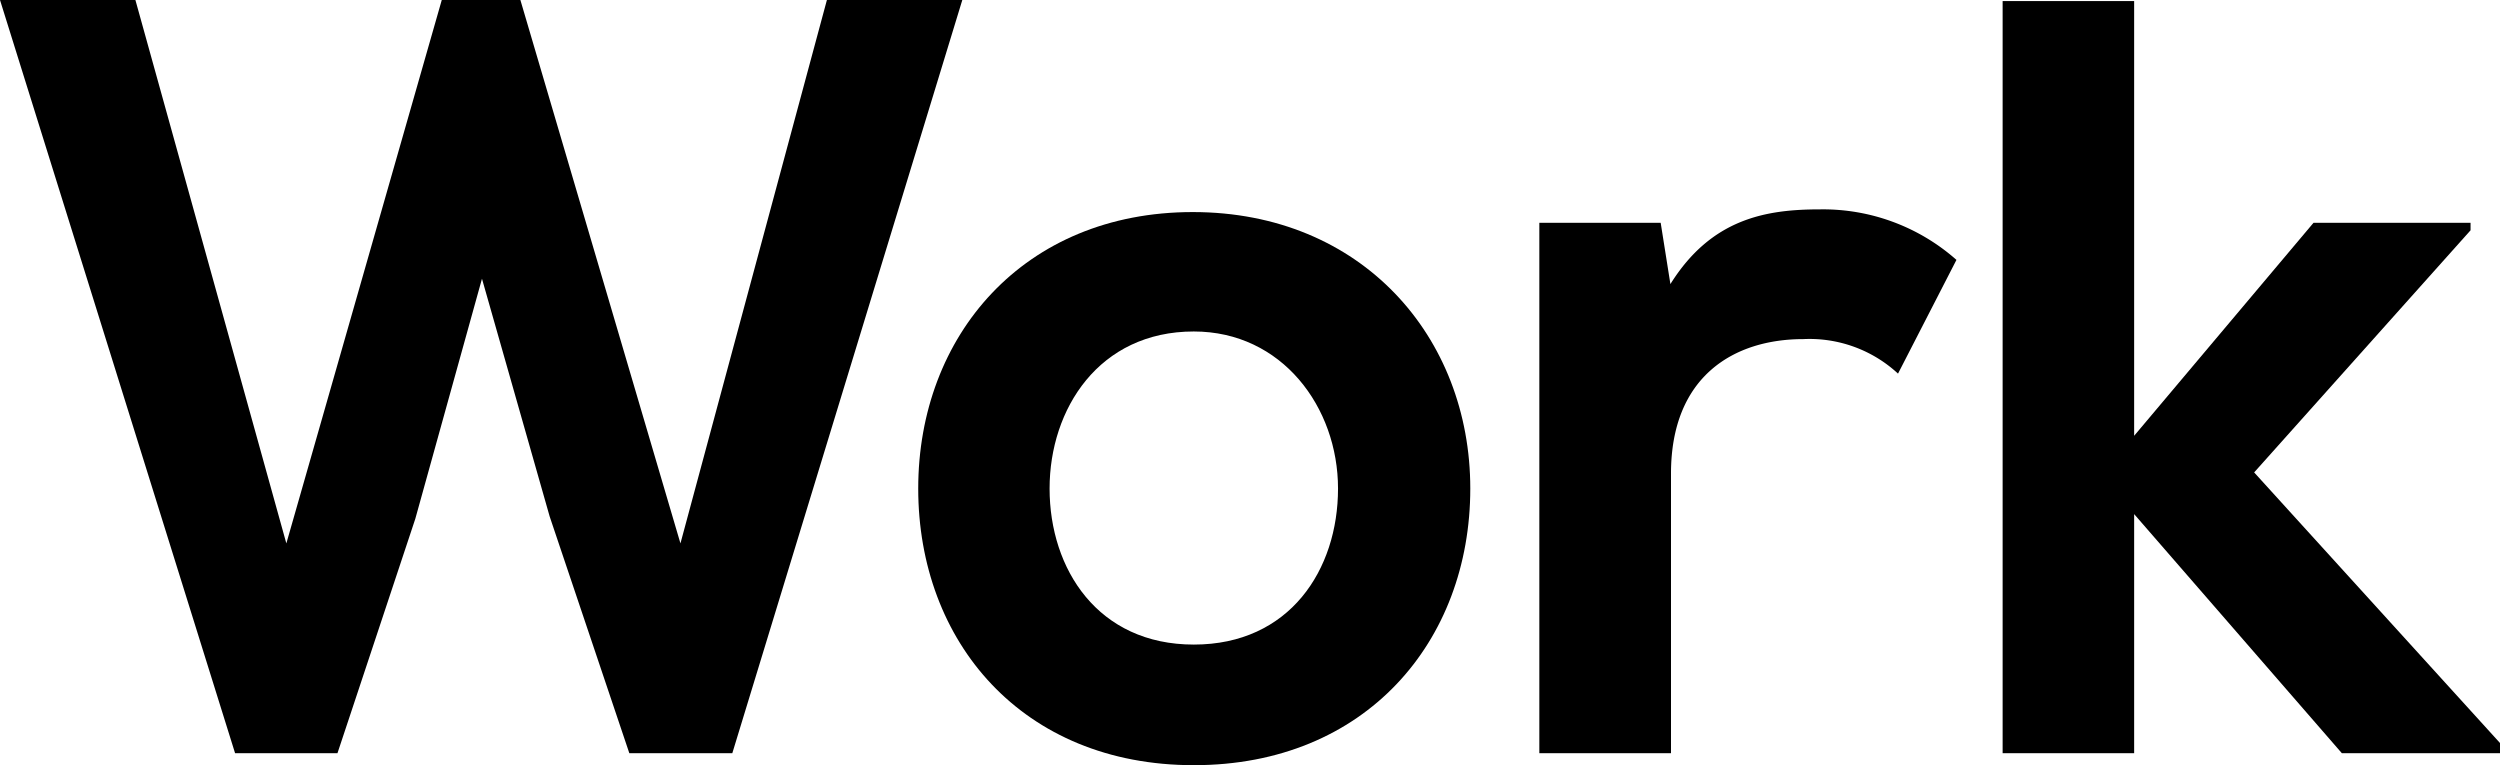 <svg id="レイヤー_1" data-name="レイヤー 1" xmlns="http://www.w3.org/2000/svg" viewBox="0 0 167.28 51.2"><title>Work</title><path d="M49,50.4H42.11L36.78,34.56,32.25,18.65,27.79,34.71,22.58,50.4H15.73L0,0H9.06l10.1,36.36L29.56,0h5.26L45.53,36.36,55.33,0h9.06Z"/><path d="M98.38,32.69c0,10.23-7,18.51-18.5,18.51S61.44,42.92,61.44,32.69s7.06-18.5,18.37-18.5S98.38,22.54,98.38,32.69Zm-28.15,0c0,5.4,3.24,10.44,9.65,10.44s9.65-5,9.65-10.44-3.75-10.51-9.65-10.51C73.54,22.18,70.23,27.36,70.23,32.69Z"/><path d="M111.12,14.91l.65,4.1c2.74-4.39,6.41-5,10-5a13.47,13.47,0,0,1,9.14,3.38L127,25a8.71,8.71,0,0,0-6.33-2.31c-4.61,0-8.86,2.45-8.86,9V50.4H103V14.91Z"/><path d="M142.8.07V29.16l12-14.25h10.51v.5l-14.48,16.2,16.49,18.15v.64H156.7l-13.9-16v16H134V.07Z"/></svg>